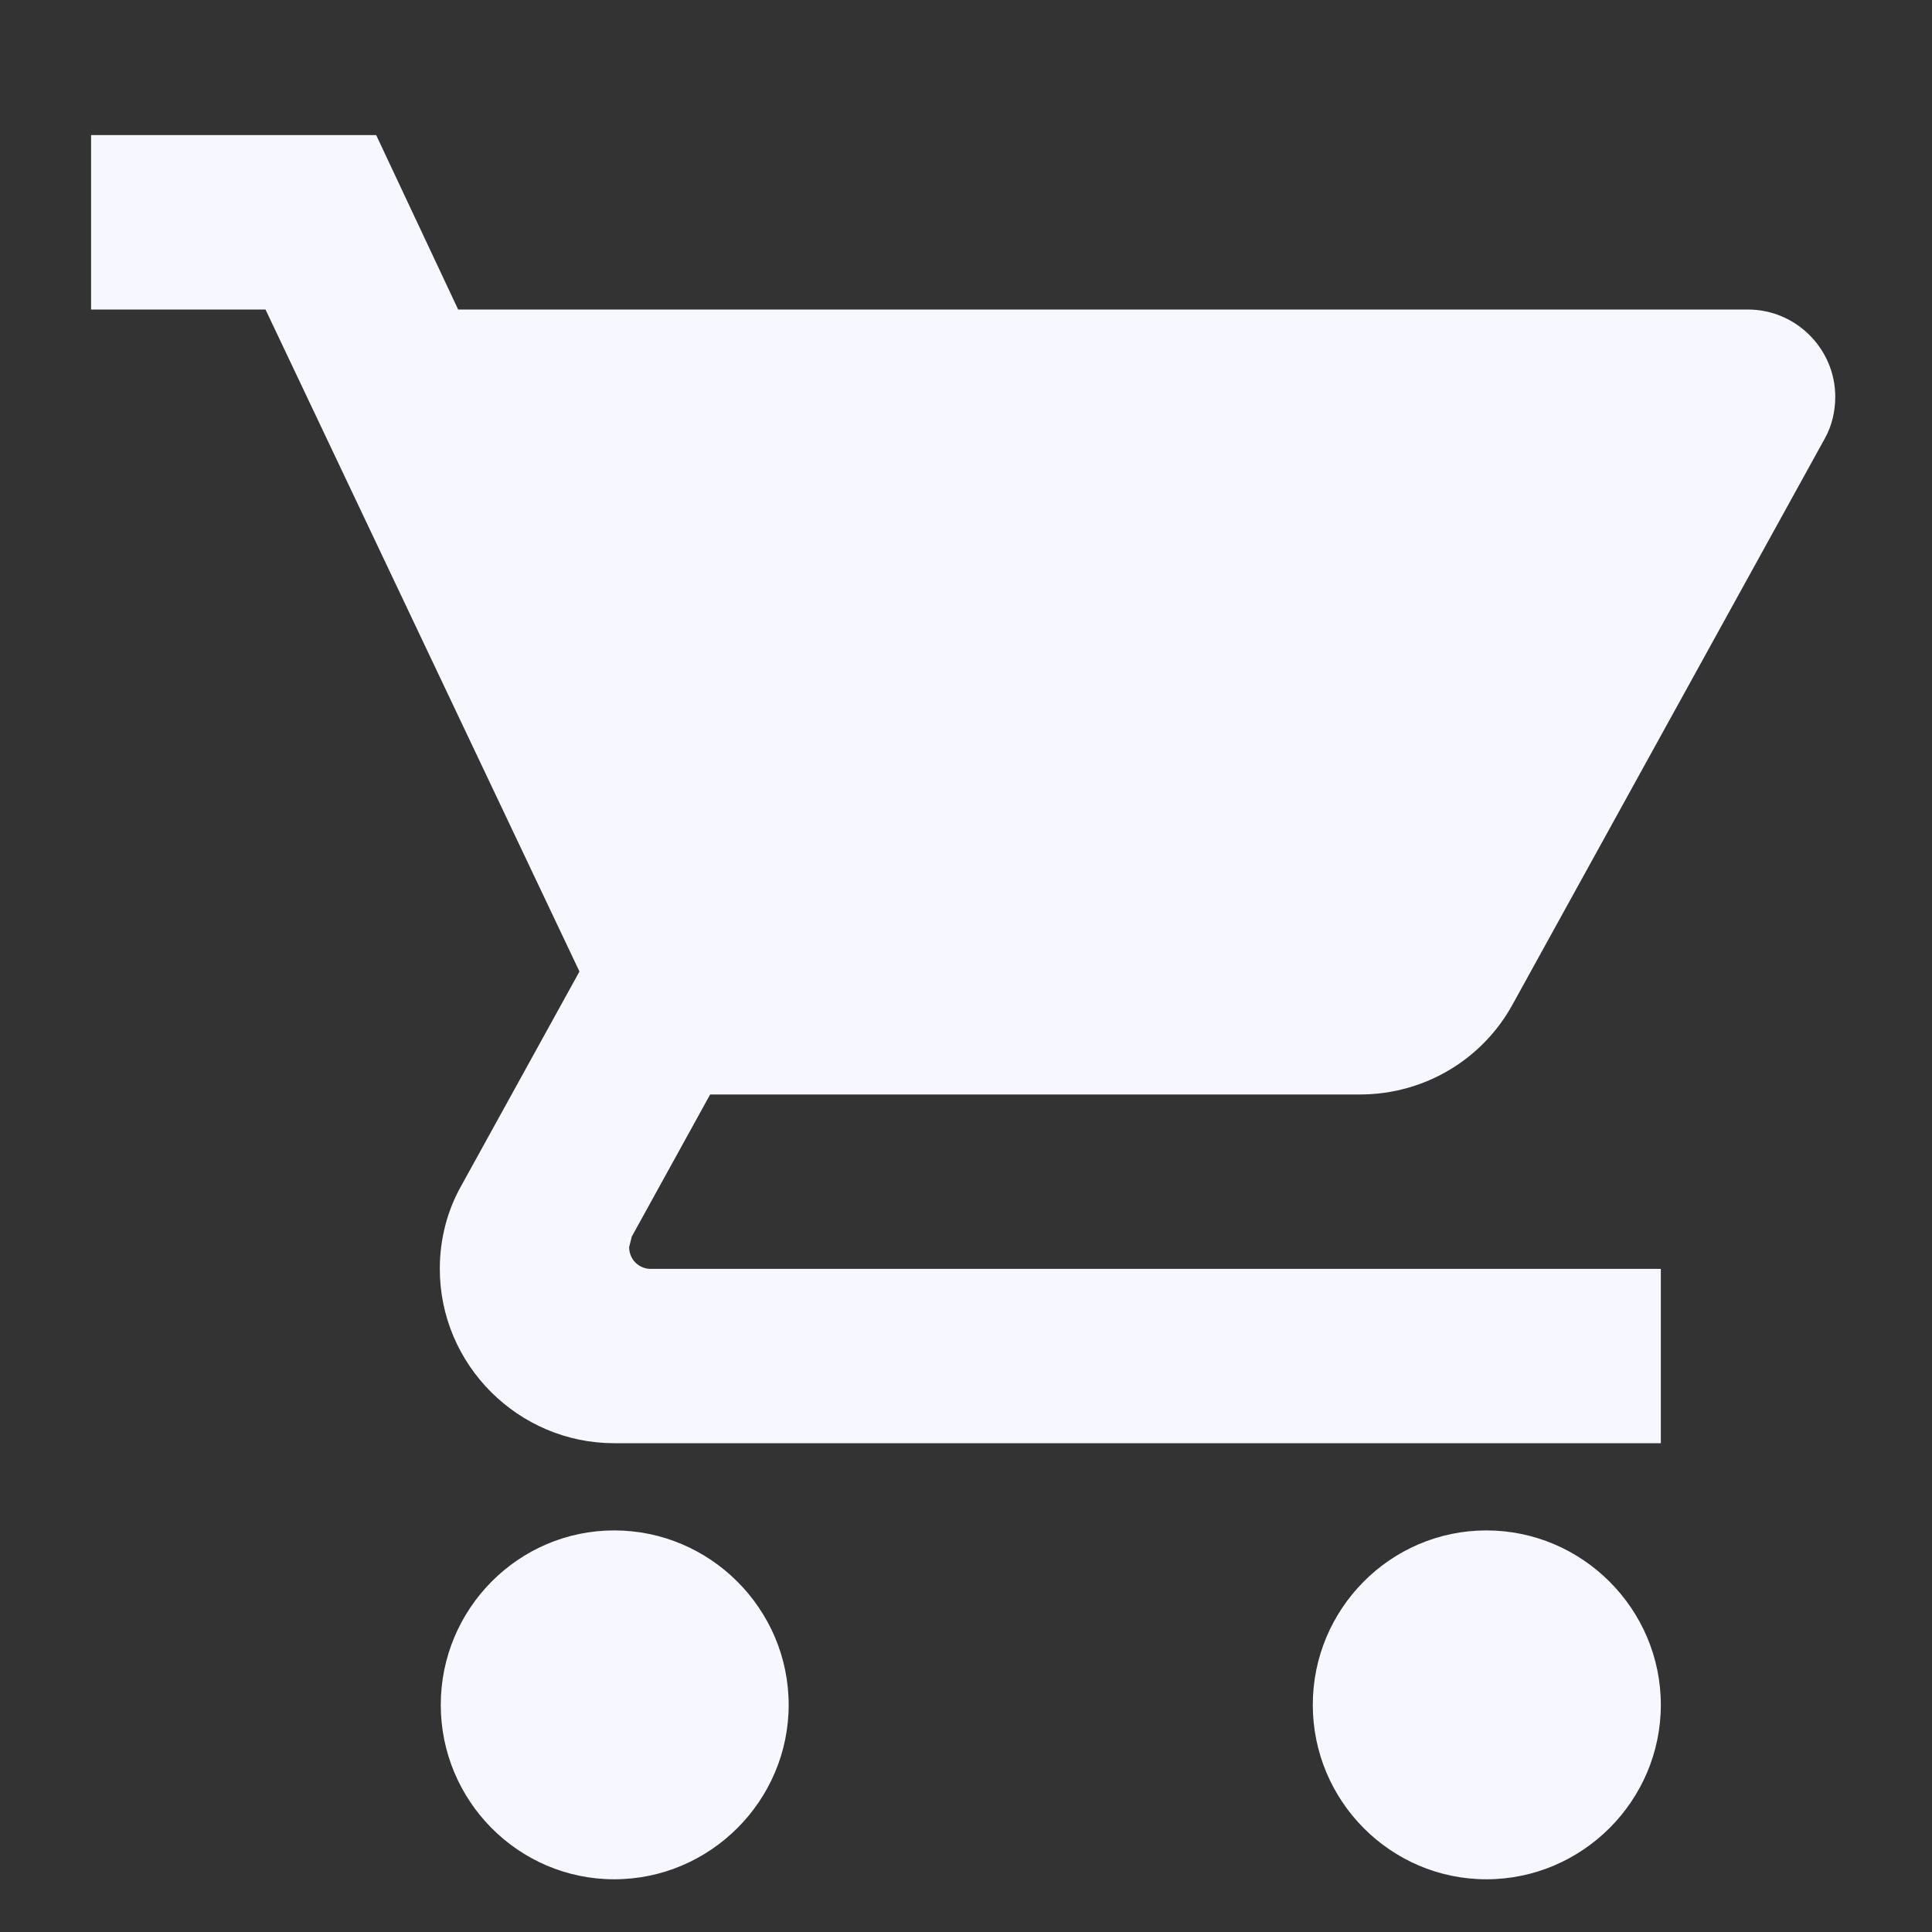 <svg width="14" height="14" viewBox="0 0 14 14" fill="none" xmlns="http://www.w3.org/2000/svg">
<rect x="0" y="0" width="14" height="14" fill="#333333" stroke="none"/>
<path d="M4.451 11.09C3.756 11.09 3.194 11.659 3.194 12.354C3.194 13.049 3.756 13.618 4.451 13.618C5.146 13.618 5.715 13.049 5.715 12.354C5.715 11.659 5.146 11.09 4.451 11.09ZM0.66 0.979V2.243H1.924L4.199 7.04L3.345 8.588C3.244 8.765 3.187 8.973 3.187 9.195C3.187 9.89 3.756 10.458 4.451 10.458H12.035V9.195H4.717C4.628 9.195 4.559 9.125 4.559 9.037L4.578 8.961L5.146 7.931H9.854C10.328 7.931 10.745 7.672 10.96 7.28L13.223 3.178C13.273 3.09 13.299 2.983 13.299 2.875C13.299 2.528 13.014 2.243 12.667 2.243H3.32L2.726 0.979H0.66ZM10.771 11.09C10.076 11.09 9.513 11.659 9.513 12.354C9.513 13.049 10.076 13.618 10.771 13.618C11.466 13.618 12.035 13.049 12.035 12.354C12.035 11.659 11.466 11.09 10.771 11.09Z" fill="#F7F8FF"/>
</svg>
